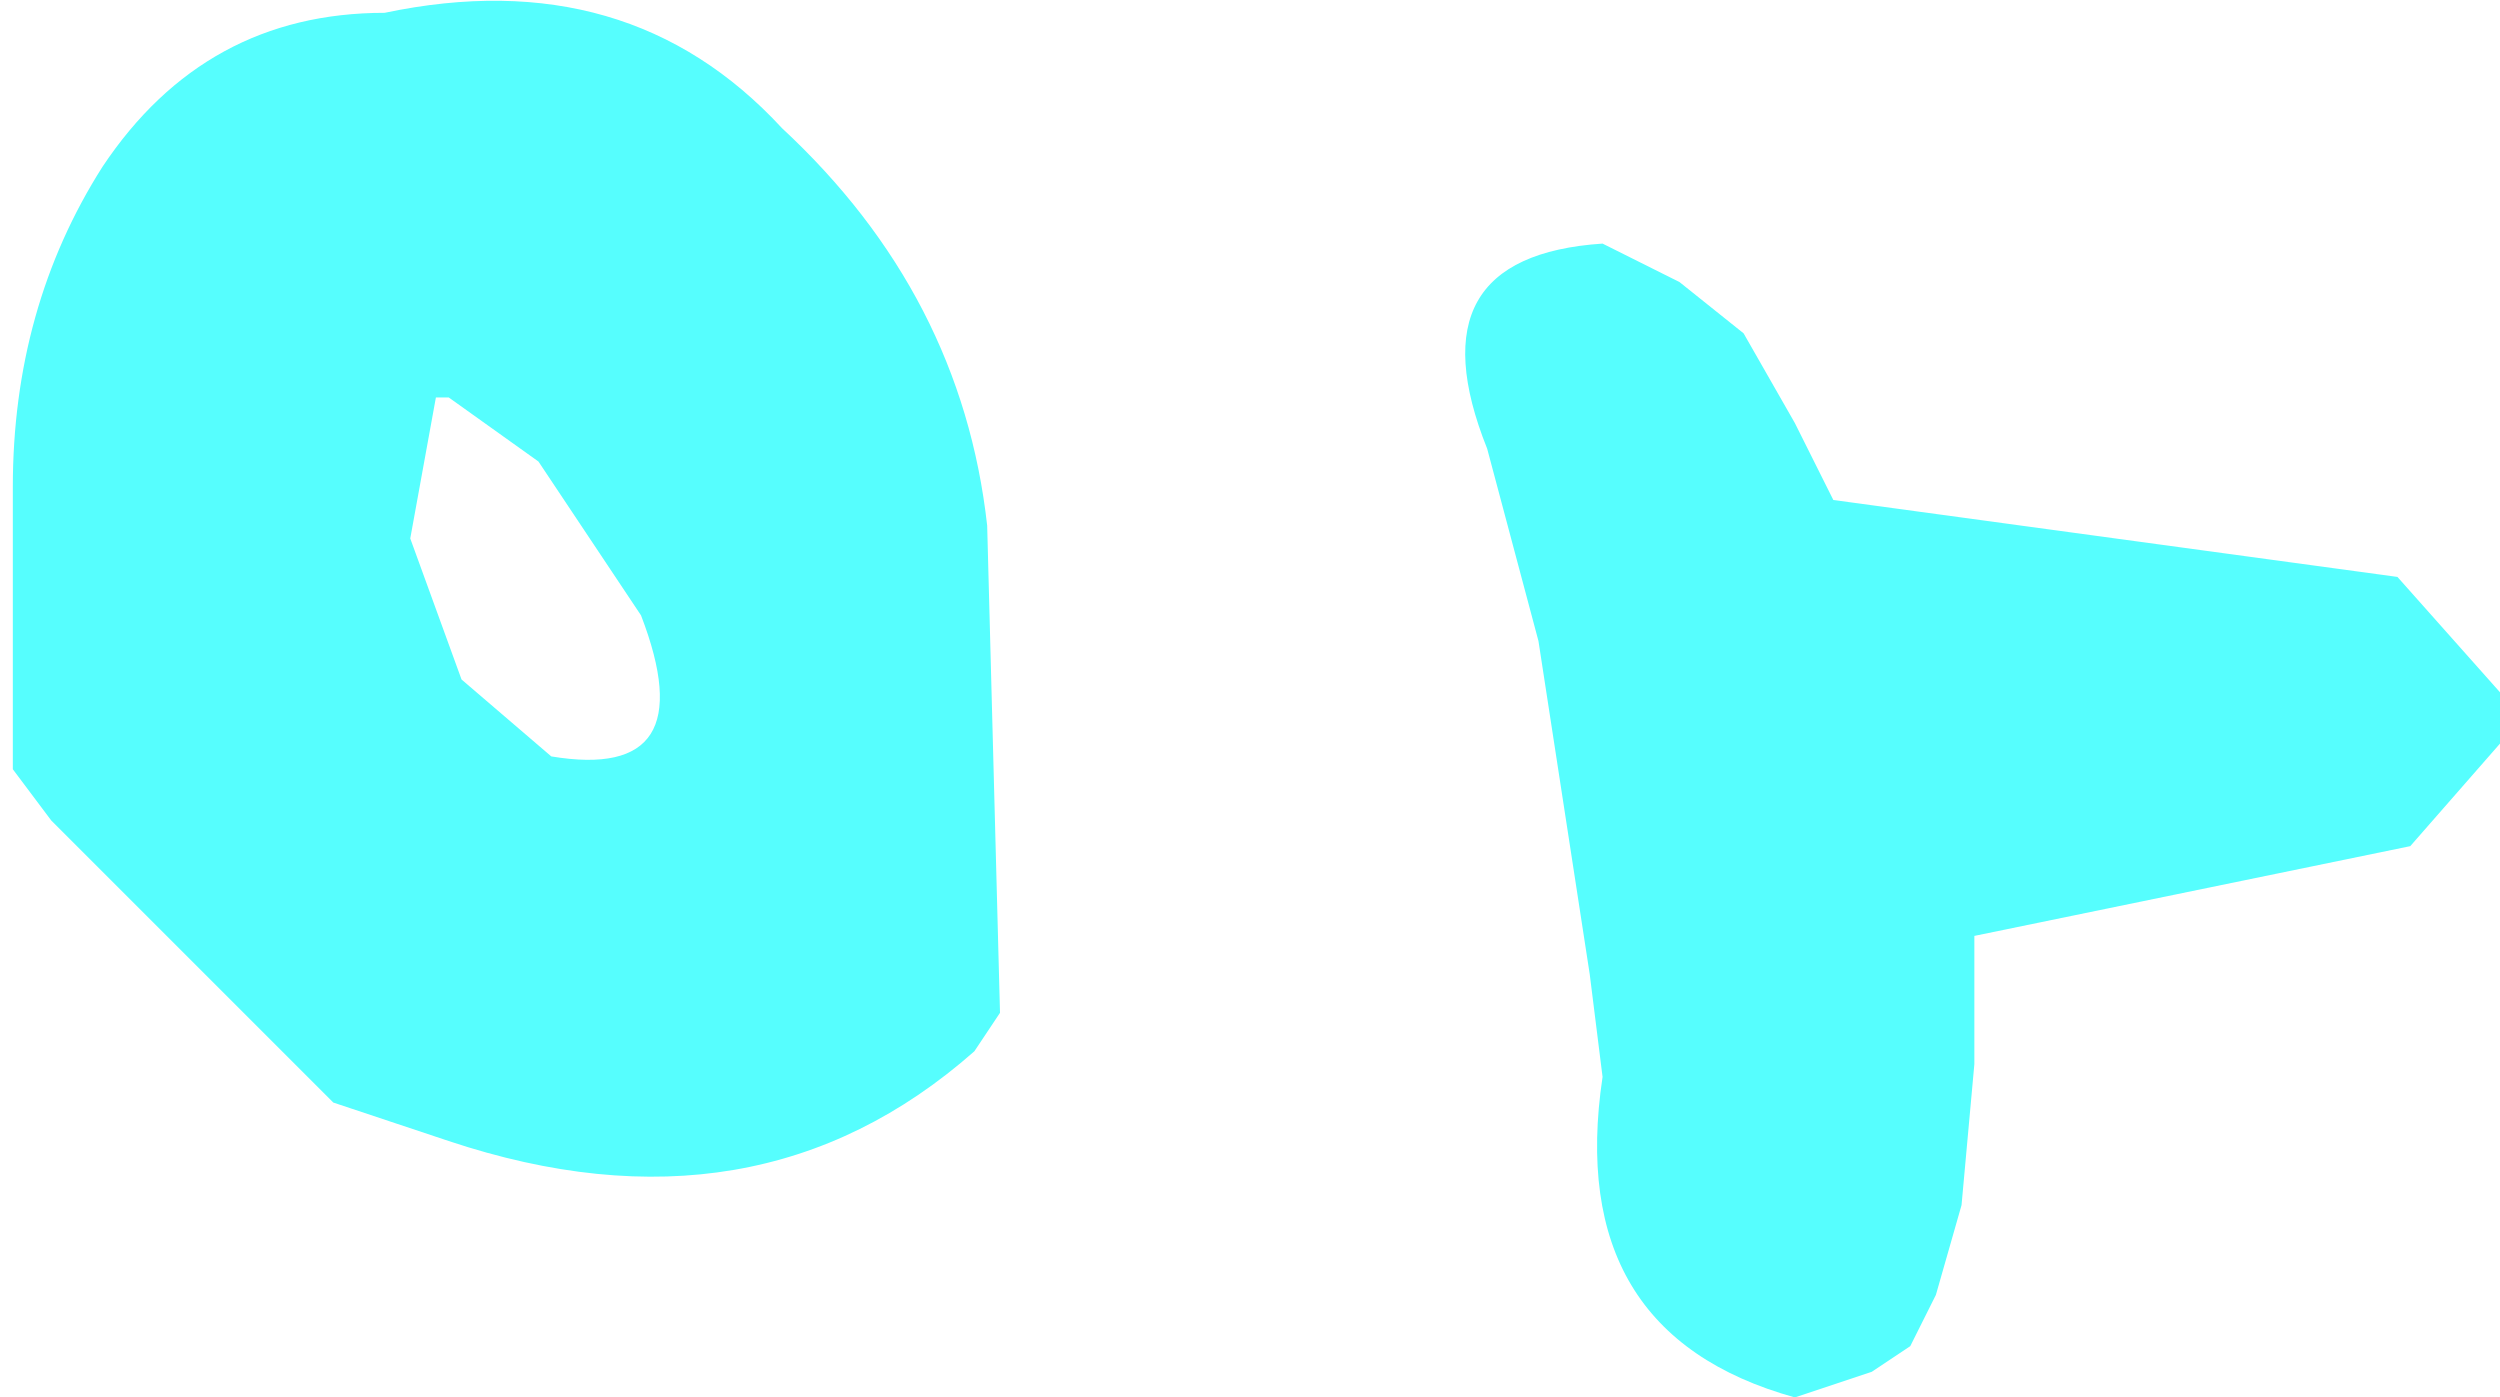 <?xml version="1.0" encoding="UTF-8" standalone="no"?>
<svg xmlns:xlink="http://www.w3.org/1999/xlink" height="5.45px" width="9.75px" xmlns="http://www.w3.org/2000/svg">
  <g transform="matrix(1.0, 0.0, 0.0, 1.0, -2.7, 2.25)">
    <path d="M4.2 -2.2 Q5.15 -2.4 5.75 -1.75 6.45 -1.1 6.55 -0.2 L6.6 1.7 6.5 1.85 Q5.65 2.6 4.45 2.2 L4.0 2.05 3.85 1.9 3.65 1.7 3.25 1.3 2.9 0.95 2.75 0.75 2.75 0.4 2.75 -0.35 Q2.75 -1.05 3.1 -1.6 3.5 -2.2 4.2 -2.2 M4.4 -0.7 L4.3 -0.15 4.5 0.4 4.85 0.7 Q5.45 0.8 5.2 0.15 L4.8 -0.45 4.45 -0.7 4.4 -0.7 M8.95 -1.3 L9.25 -1.15 9.5 -0.95 9.7 -0.6 9.85 -0.3 12.05 0.0 12.45 0.45 12.45 0.65 12.1 1.05 10.4 1.4 10.4 1.5 10.4 1.9 10.35 2.45 10.25 2.8 10.15 3.0 10.0 3.1 9.7 3.2 Q8.8 2.95 8.95 1.95 L8.9 1.55 8.7 0.25 8.5 -0.5 Q8.2 -1.25 8.95 -1.3" fill="#56fefe" fill-rule="evenodd" stroke="none"/>
  </g>
</svg>
